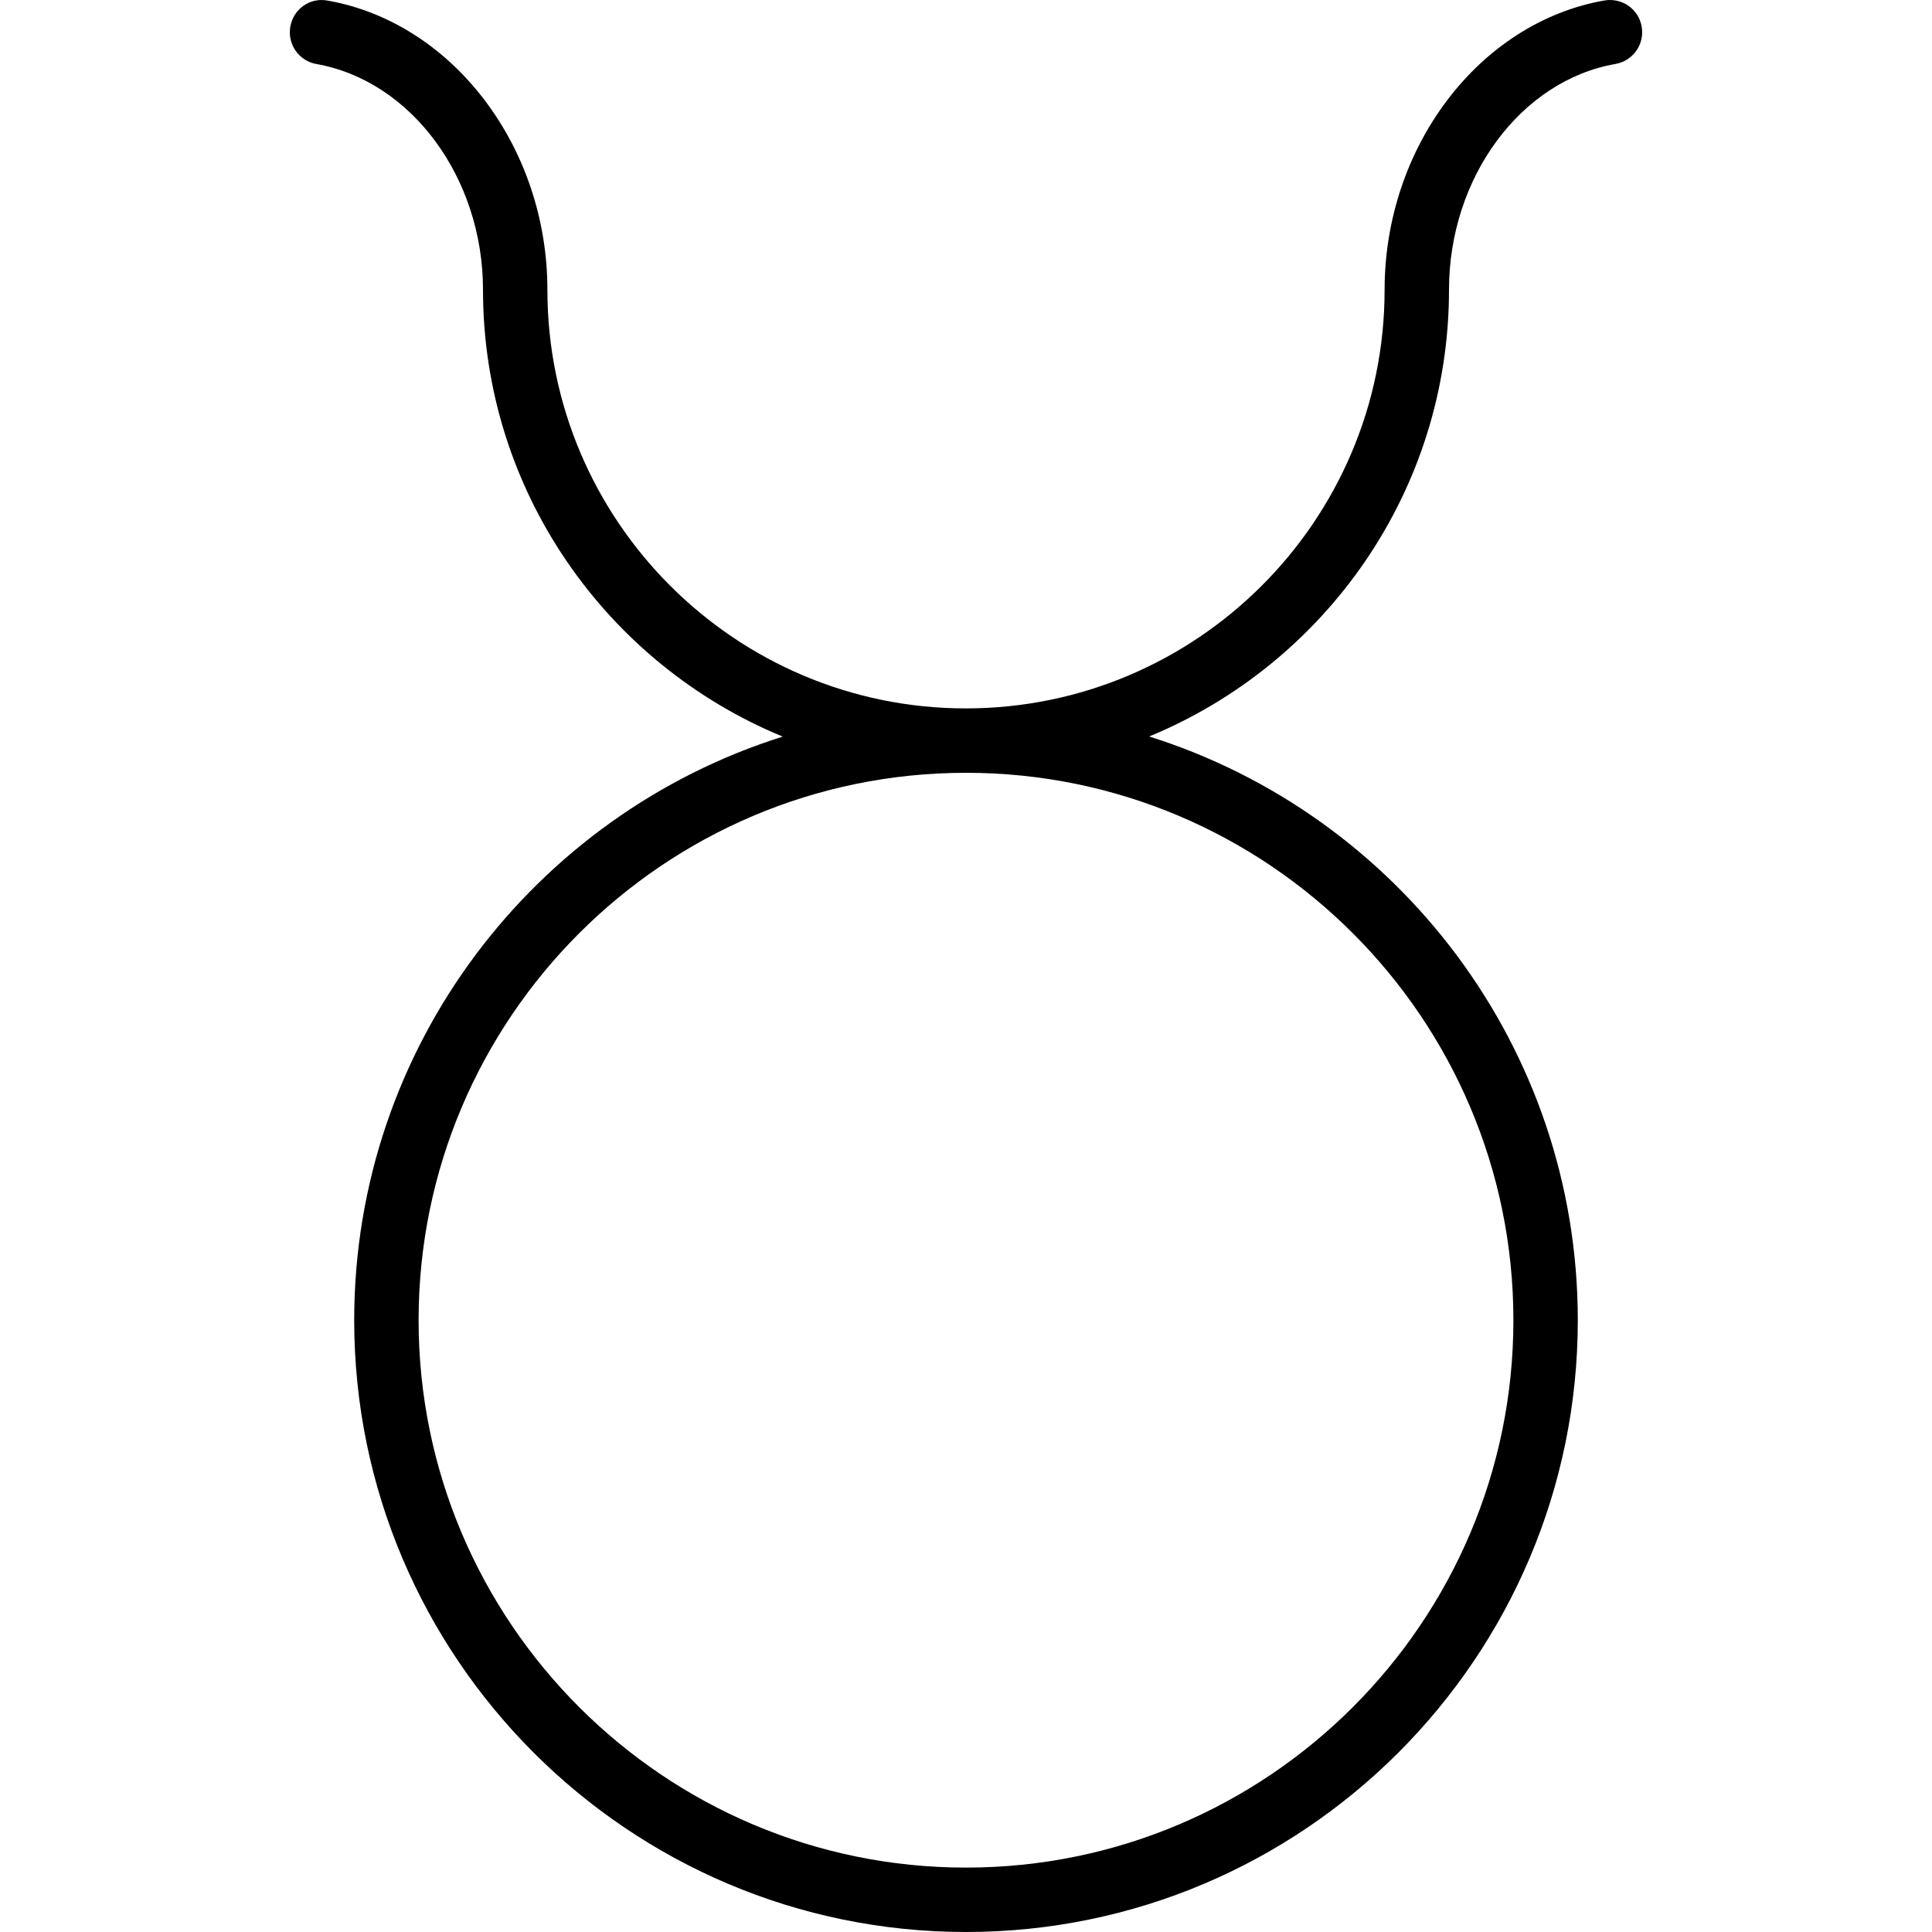 <?xml version="1.0" encoding="iso-8859-1"?>
<!-- Generator: Adobe Illustrator 19.0.0, SVG Export Plug-In . SVG Version: 6.00 Build 0)  -->
<svg version="1.1" id="Layer_1" xmlns="http://www.w3.org/2000/svg" xmlns:xlink="http://www.w3.org/1999/xlink" x="0px" y="0px"
	 viewBox="0 0 30 30" style="enable-background:new 0 0 30 30;" xml:space="preserve">
<g>
	<g>
		<path d="M24.914,0.007C22.969,0.348,21.5,2.28,21.5,4.5c0,3.584-2.917,6.5-6.503,6.5C11.416,11,8.5,8.084,8.5,4.5
			c0-2.216-1.467-4.147-3.413-4.491C4.81-0.043,4.555,0.142,4.508,0.414c-0.048,0.272,0.133,0.532,0.405,0.58
			C6.388,1.255,7.5,2.763,7.5,4.501c0,3.129,1.927,5.814,4.654,6.937C8.302,12.649,5.5,16.253,5.5,20.5c0,5.238,4.262,9.5,9.5,9.5
			c5.238,0,9.5-4.262,9.5-9.5c0-4.248-2.803-7.853-6.656-9.064C20.573,10.312,22.5,7.628,22.5,4.5c0-1.741,1.112-3.25,2.586-3.507
			c0.272-0.048,0.454-0.307,0.406-0.579C25.445,0.142,25.19-0.038,24.914,0.007z M23.5,20.5c0,4.687-3.813,8.5-8.5,8.5
			s-8.5-3.813-8.5-8.5S10.313,12,15,12S23.5,15.813,23.5,20.5z"/>
	</g>
</g>
</svg>
